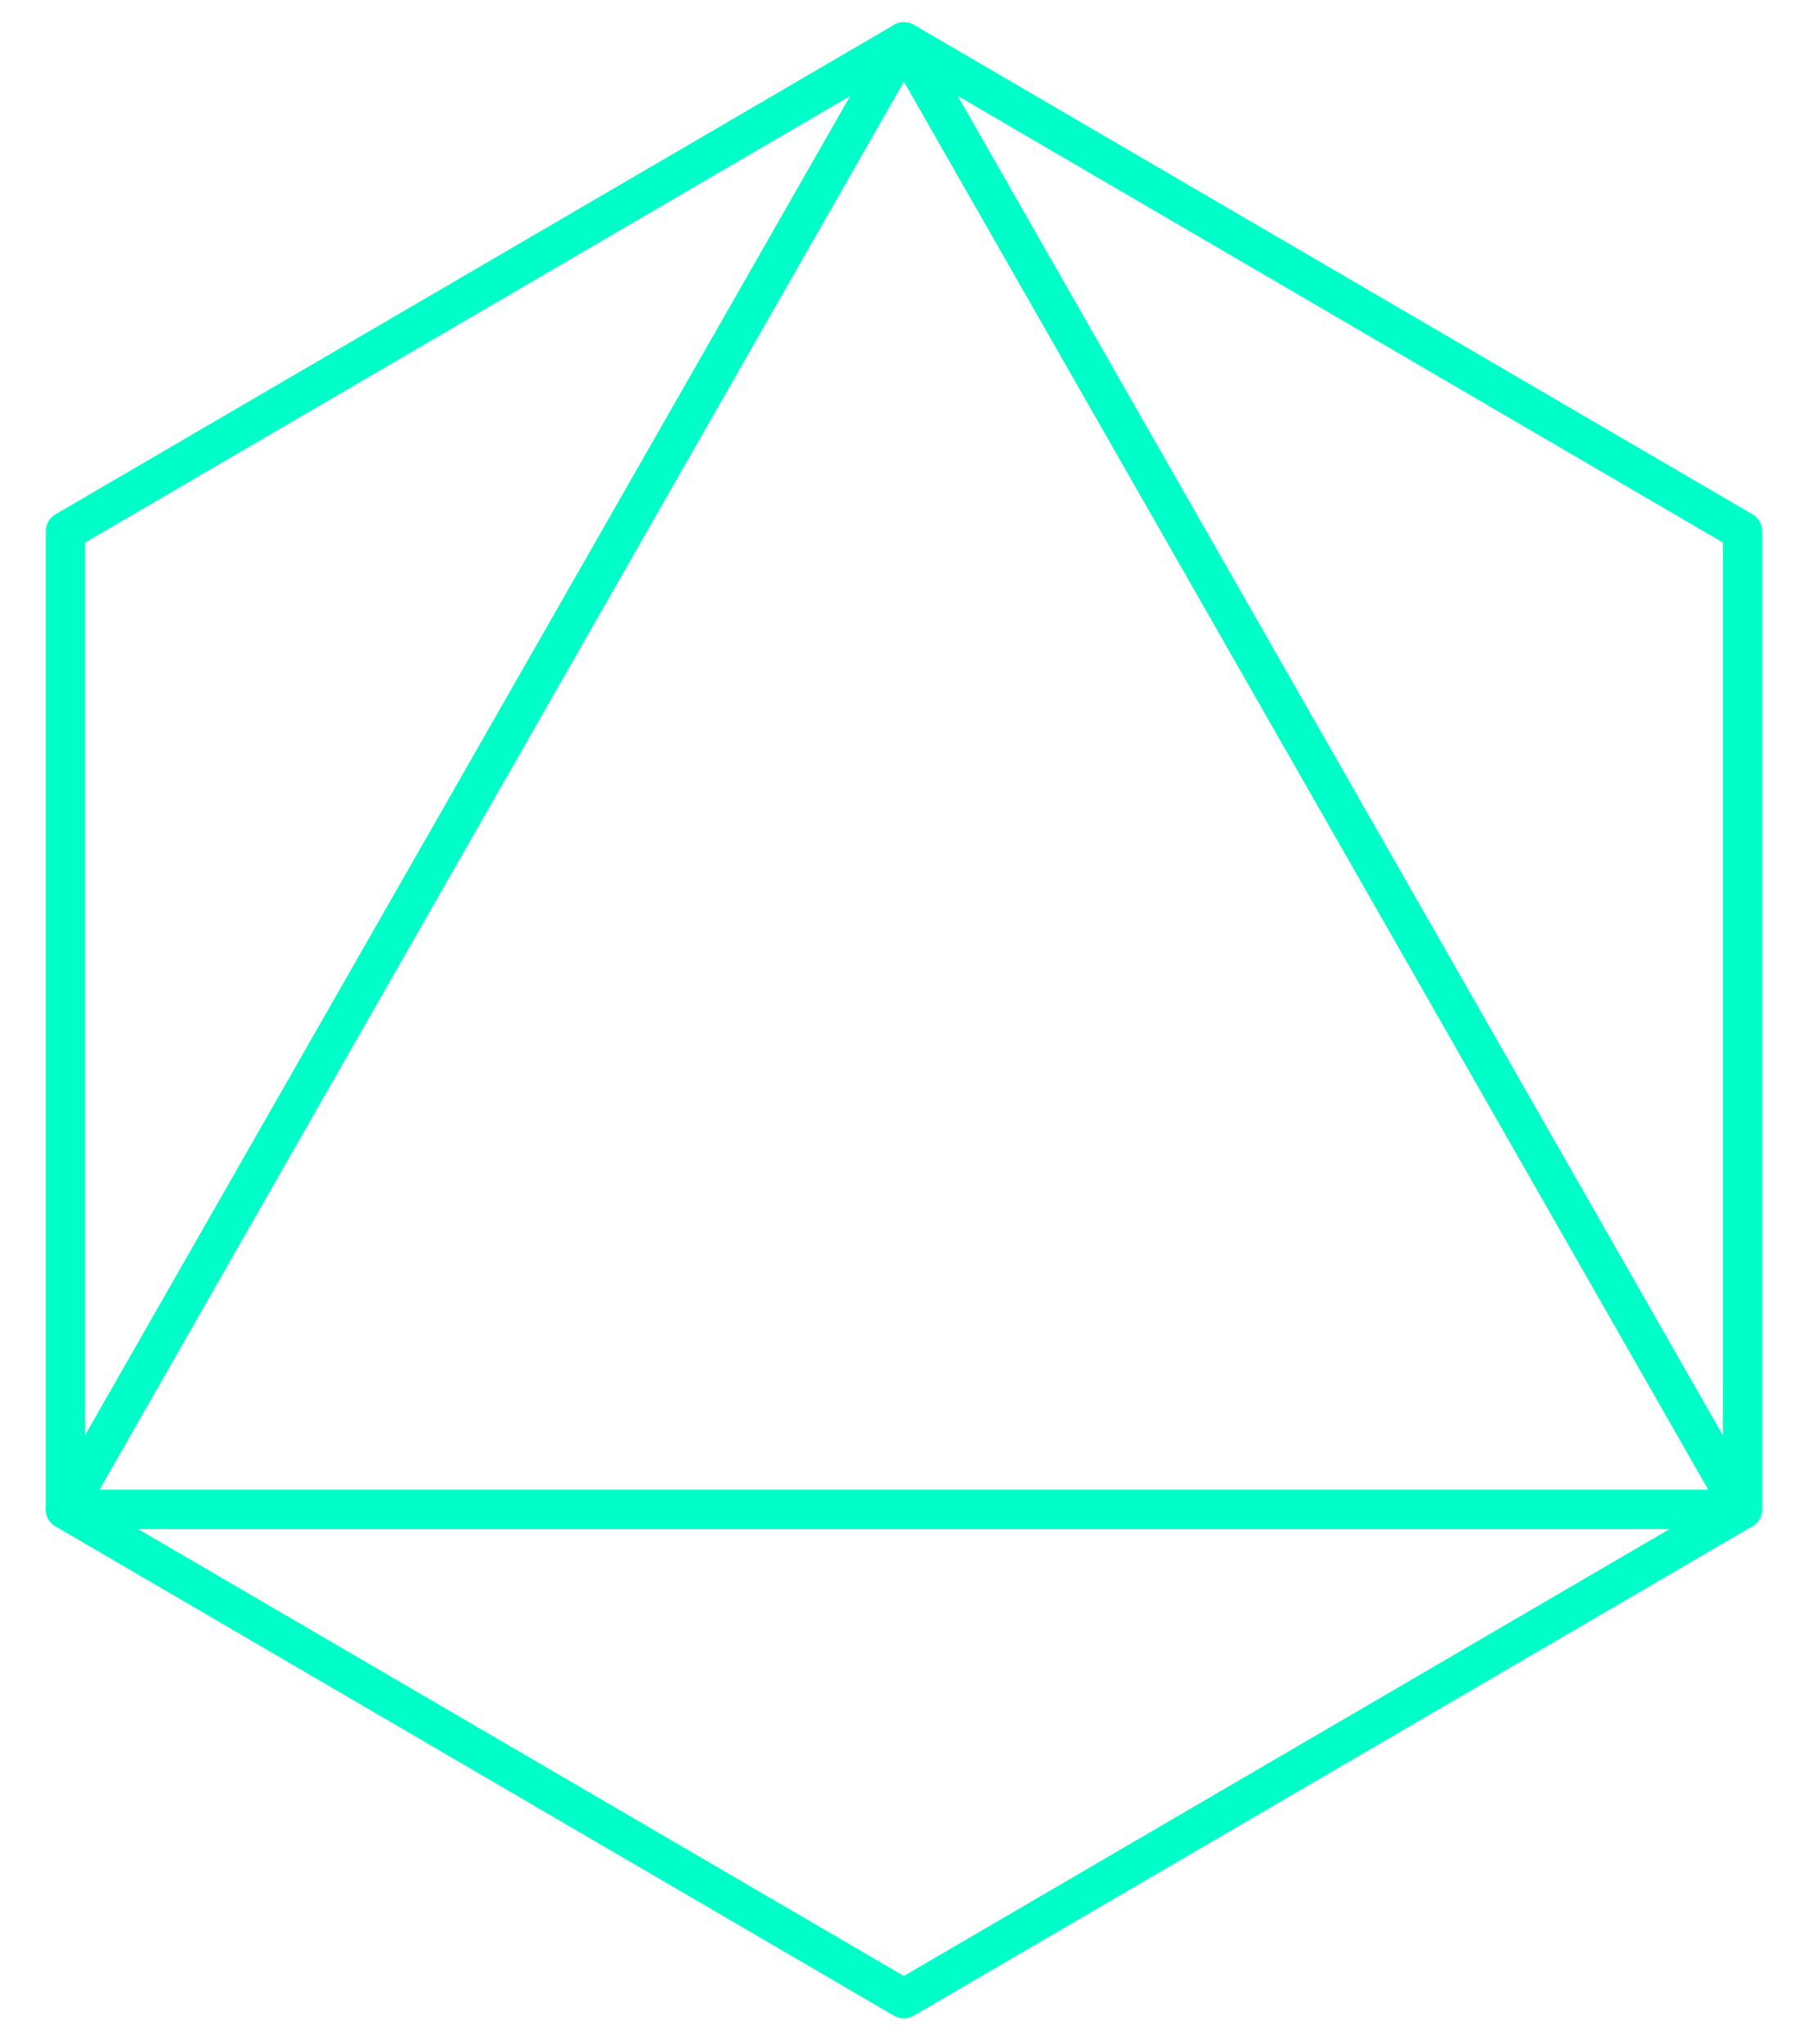 <svg width="23" height="26" viewBox="0 0 23 26" fill="none" xmlns="http://www.w3.org/2000/svg">
<path fill-rule="evenodd" clip-rule="evenodd" d="M0.833 6.757V19.199L11.498 0.533L0.833 6.757Z" stroke="#00FFC8" stroke-width="0.5" stroke-miterlimit="10" stroke-linecap="round" stroke-linejoin="round"/>
<path fill-rule="evenodd" clip-rule="evenodd" d="M22.167 19.199V6.757L11.503 0.533L22.167 19.199Z" stroke="#00FFC8" stroke-width="0.5" stroke-miterlimit="10" stroke-linecap="round" stroke-linejoin="round"/>
<path fill-rule="evenodd" clip-rule="evenodd" d="M22.162 19.2H0.833L11.498 25.423L22.162 19.2Z" stroke="#00FFC8" stroke-width="0.5" stroke-miterlimit="10" stroke-linecap="round" stroke-linejoin="round"/>
<path fill-rule="evenodd" clip-rule="evenodd" d="M22.162 19.199L11.498 0.533L0.833 19.199H22.162Z" stroke="#00FFC8" stroke-width="0.5" stroke-miterlimit="10" stroke-linecap="round" stroke-linejoin="round"/>
</svg>

